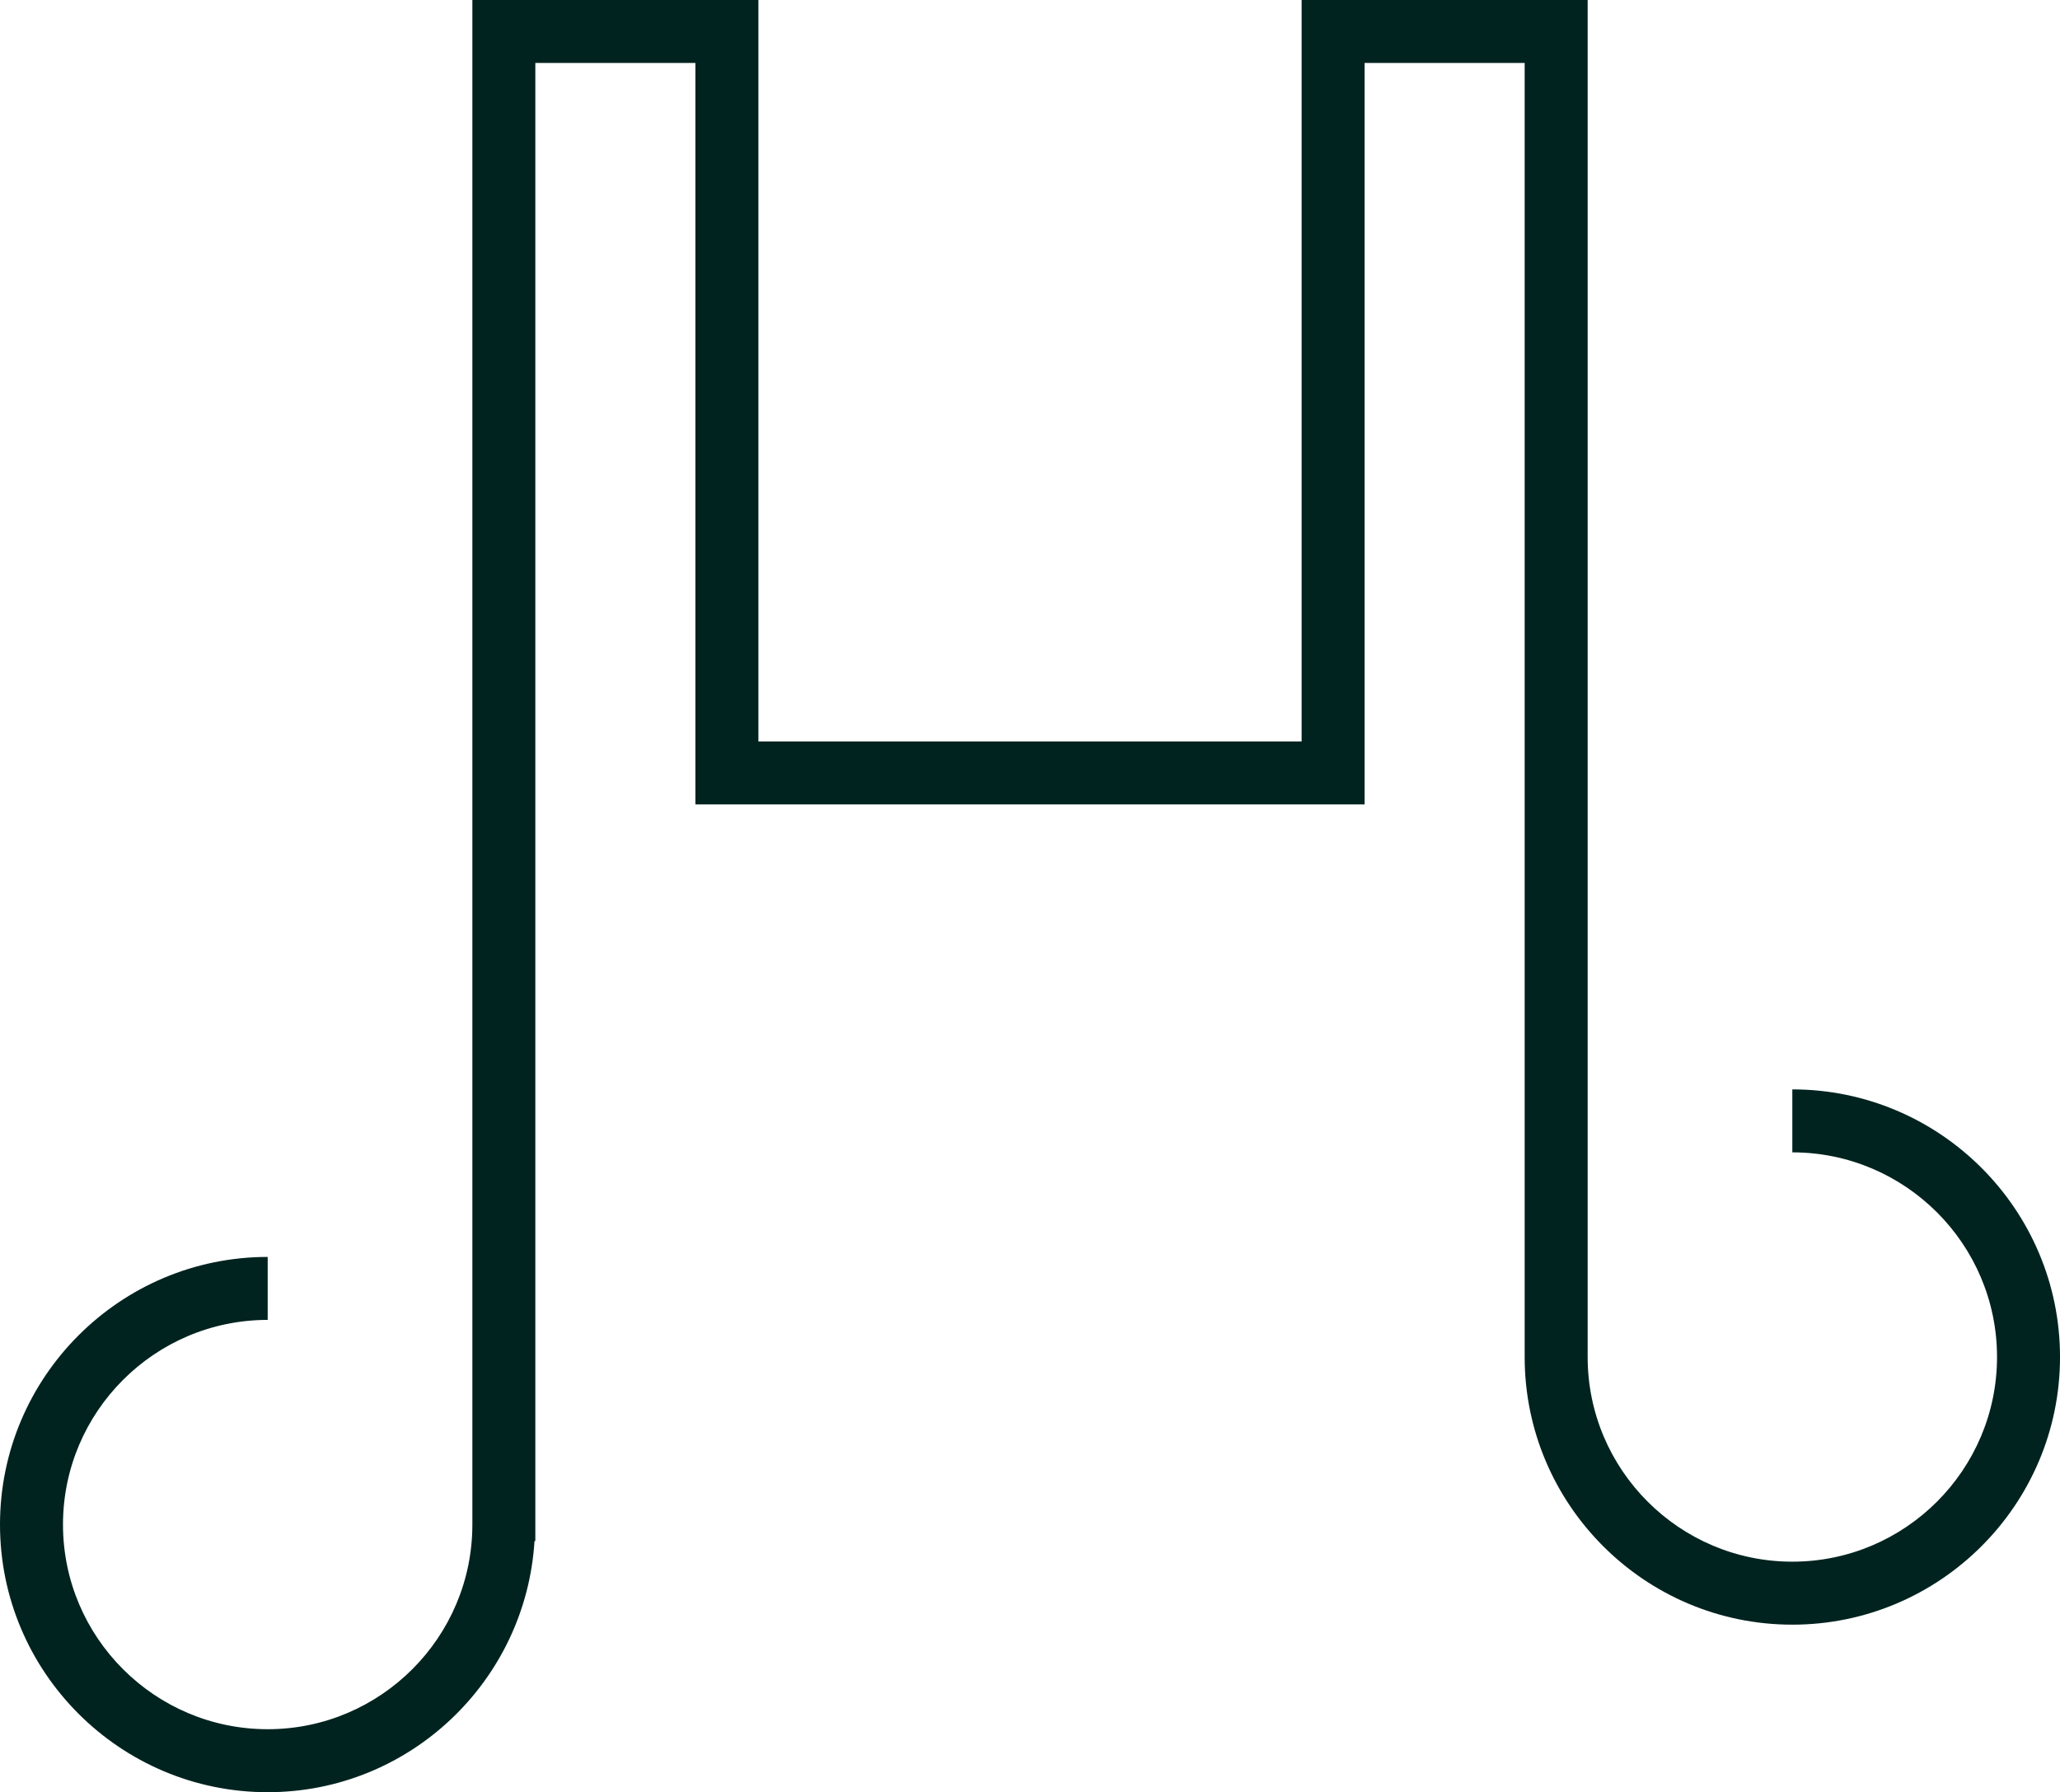 <svg version="1.1" id="图层_1" x="0px" y="0px" width="135.756px" height="118.121px" viewBox="0 0 135.756 118.121" enable-background="new 0 0 135.756 118.121" xml:space="preserve" xmlns="http://www.w3.org/2000/svg" xmlns:xlink="http://www.w3.org/1999/xlink" xmlns:xml="http://www.w3.org/XML/1998/namespace">
  <path fill="#00231F" d="M45.828,53.018V4.15H35.279v97.418h-0.055c-0.566,9.219-8.225,16.553-17.584,16.553
	C7.914,118.121,0,110.208,0,100.482s7.914-17.64,17.641-17.64v4.15c-7.438,0-13.49,6.051-13.49,13.489
	c0,7.438,6.053,13.488,13.49,13.488s13.488-6.051,13.488-13.488V0h18.85v48.867h35.799V0h18.85v89.439
	c0,7.438,6.051,13.488,13.488,13.488c7.439,0,13.49-6.051,13.49-13.488s-6.051-13.489-13.49-13.489V71.8
	c9.727,0,17.641,7.914,17.641,17.64s-7.914,17.639-17.641,17.639c-9.725,0-17.639-7.913-17.639-17.639V4.15H89.928v48.867H45.828z" class="color c1"/>
</svg>